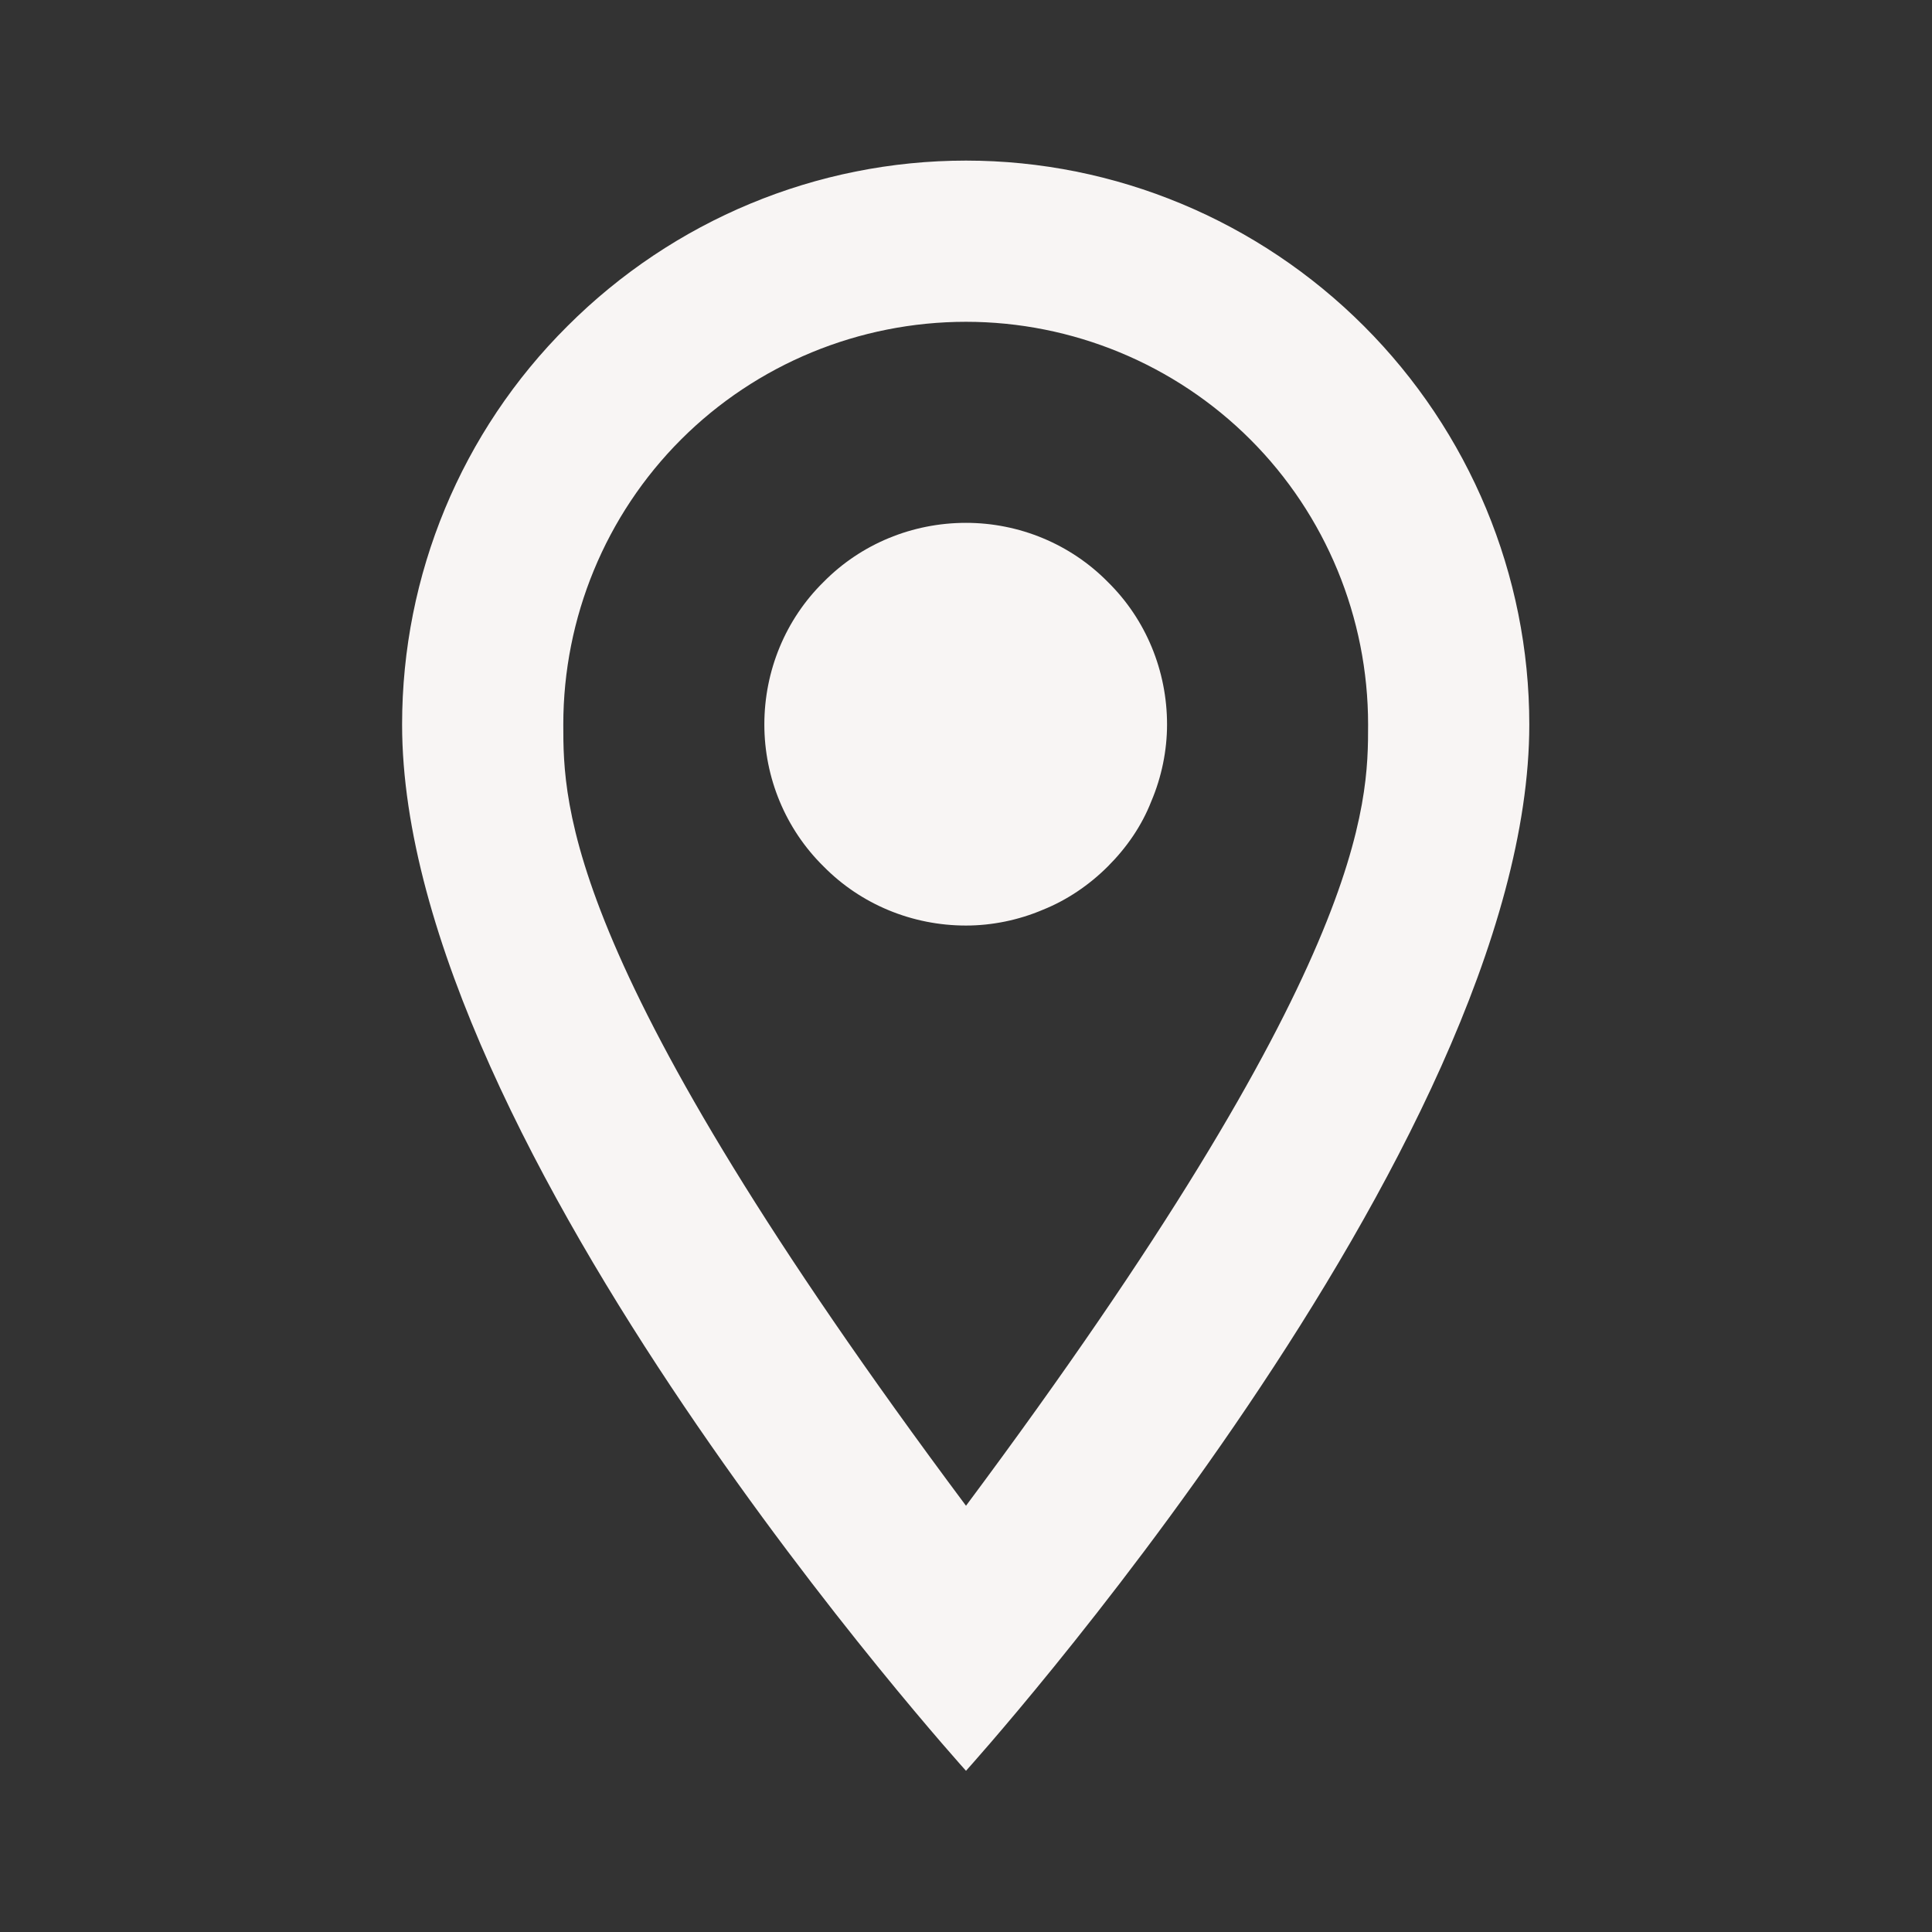 <svg width="32" height="32" viewBox="0 0 32 32" fill="none" xmlns="http://www.w3.org/2000/svg" xmlns:xlink="http://www.w3.org/1999/xlink">
	<rect x="0" y="0" width="32" height="32" fill="#333333" stroke="none"/>
	<desc>
			Created with Pixso.
	</desc>
	<defs>
		<clipPath id="clip156_623">
			<rect id="32px/map" rx="0" width="31" height="31" transform="translate(0.5 0.5)" fill="white" fill-opacity="0"/>
		</clipPath>
	</defs>
	<rect id="32px/map" rx="0" width="31" height="31" transform="translate(0.5 0.5)" fill="#FFFFFF" fill-opacity="0"/>
	<g clip-path="url(#clip156_623)">
		<path id="Vector" d="M16 8.66C16.88 8.66 17.73 9.01 18.35 9.64C18.98 10.26 19.33 11.11 19.33 12C19.33 12.43 19.24 12.87 19.07 13.27C18.91 13.68 18.66 14.04 18.35 14.35C18.04 14.66 17.67 14.91 17.27 15.07C16.87 15.24 16.43 15.33 16 15.33C15.11 15.33 14.26 14.98 13.64 14.35C13.01 13.73 12.66 12.88 12.66 12C12.66 11.11 13.01 10.26 13.64 9.64C14.26 9.01 15.11 8.66 16 8.66ZM16 2.66C18.47 2.66 20.84 3.65 22.59 5.4C24.34 7.15 25.33 9.52 25.33 12C25.33 19 16 29.33 16 29.33C16 29.33 6.66 19 6.66 12C6.66 9.52 7.64 7.15 9.4 5.4C11.15 3.65 13.52 2.66 16 2.66ZM16 5.33C14.23 5.33 12.53 6.03 11.28 7.28C10.03 8.53 9.33 10.23 9.33 12C9.33 13.33 9.33 16 16 24.94C22.66 16 22.66 13.33 22.66 12C22.66 10.23 21.96 8.53 20.71 7.28C19.46 6.03 17.76 5.33 16 5.33Z" fill="#F8F5F4" fill-opacity="1" fill-rule="nonzero"/>
	</g>
</svg>
